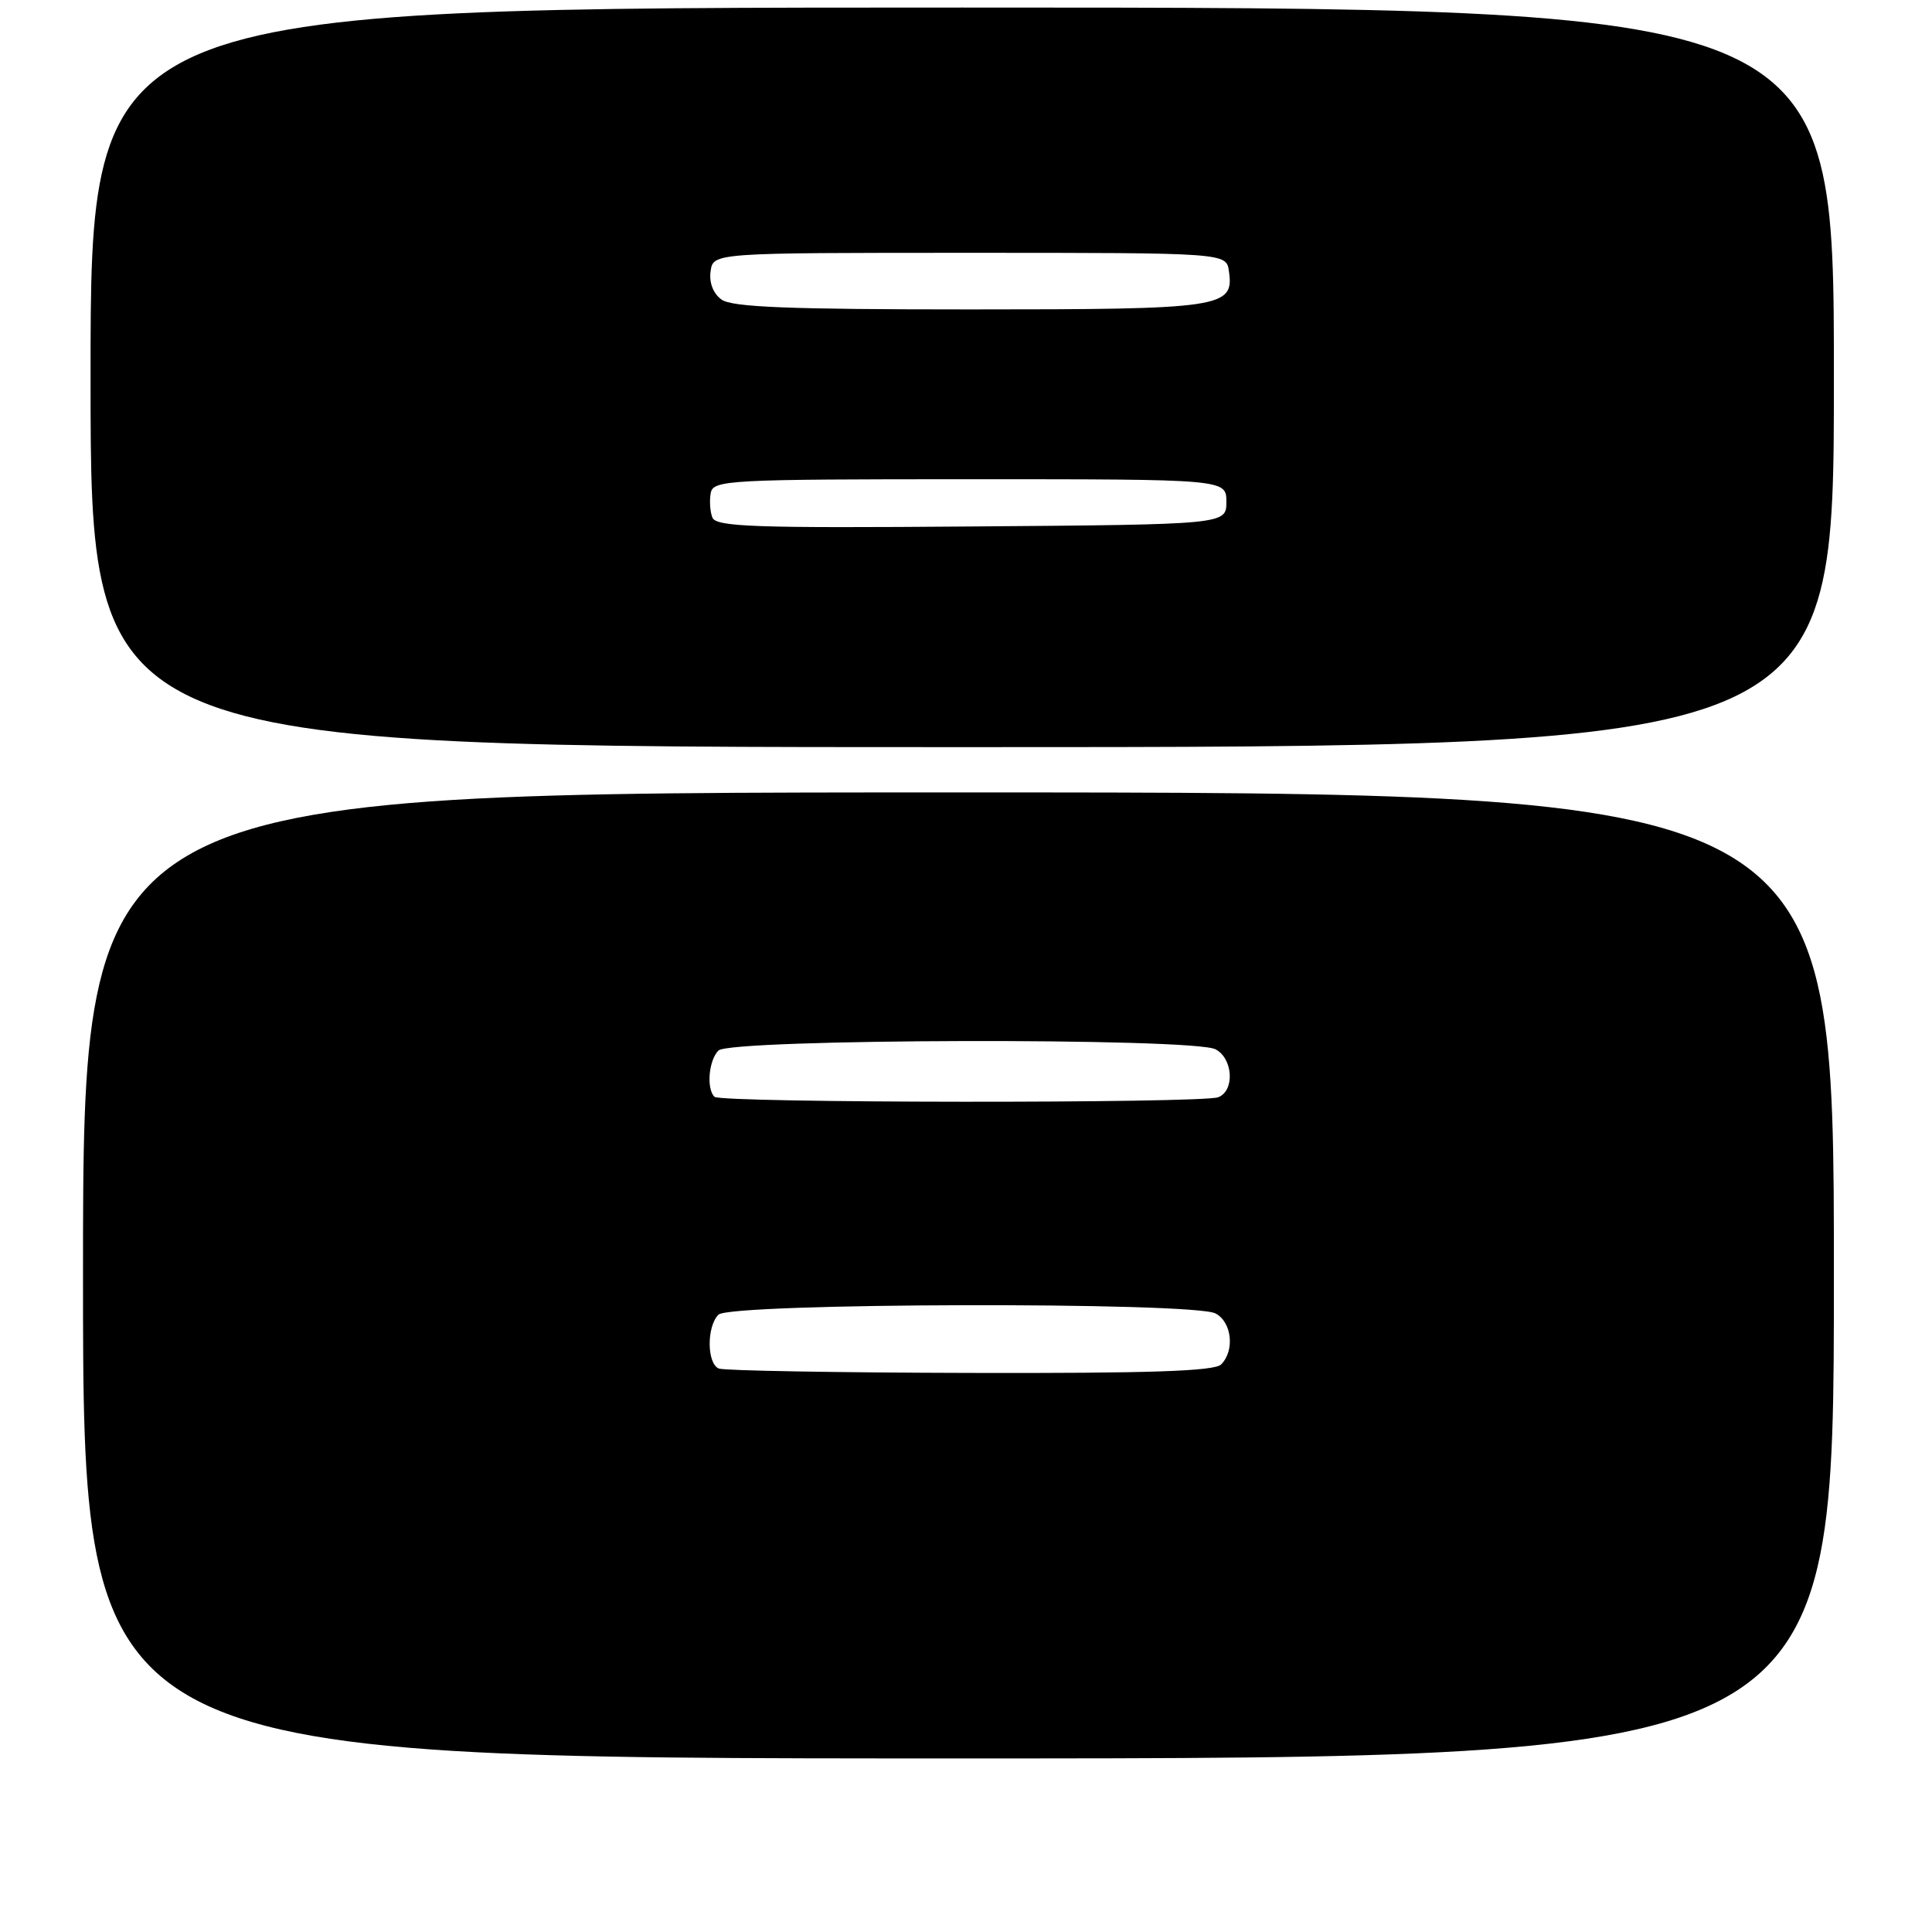 <?xml version="1.0" encoding="UTF-8" standalone="no"?>
<!DOCTYPE svg PUBLIC "-//W3C//DTD SVG 1.1//EN" "http://www.w3.org/Graphics/SVG/1.1/DTD/svg11.dtd" >
<svg xmlns="http://www.w3.org/2000/svg" xmlns:xlink="http://www.w3.org/1999/xlink" version="1.1" viewBox="0 0 256 256">
 <g >
 <path fill="currentColor"
d=" M 243.00 169.00 C 243.00 105.00 243.00 105.00 127.00 105.00 C 11.00 105.00 11.00 105.00 11.00 169.00 C 11.00 233.00 11.00 233.00 127.00 233.00 C 243.00 233.00 243.00 233.00 243.00 169.00 Z  M 243.00 50.00 C 243.00 1.00 243.00 1.00 127.50 1.00 C 12.00 1.00 12.00 1.00 12.00 50.00 C 12.00 99.00 12.00 99.00 127.50 99.00 C 243.00 99.00 243.00 99.00 243.00 50.00 Z  M 95.25 181.34 C 93.66 180.69 93.62 175.78 95.20 174.20 C 96.77 172.63 158.16 172.48 161.07 174.04 C 163.23 175.19 163.64 178.96 161.80 180.80 C 160.91 181.69 152.24 181.98 128.55 181.92 C 110.92 181.88 95.94 181.62 95.25 181.34 Z  M 94.67 145.33 C 93.58 144.25 93.91 140.49 95.20 139.20 C 96.77 137.63 158.16 137.48 161.07 139.04 C 163.40 140.28 163.63 144.54 161.42 145.39 C 159.25 146.22 95.50 146.17 94.67 145.33 Z  M 94.39 68.57 C 94.08 67.77 93.99 66.30 94.18 65.31 C 94.51 63.61 96.52 63.50 128.51 63.50 C 162.50 63.50 162.50 63.50 162.50 66.50 C 162.50 69.50 162.50 69.50 128.72 69.76 C 99.92 69.99 94.87 69.81 94.39 68.57 Z  M 95.60 39.69 C 94.50 38.89 93.94 37.45 94.16 35.94 C 94.50 33.50 94.50 33.50 128.50 33.50 C 162.50 33.50 162.50 33.50 162.84 35.94 C 163.53 40.78 162.06 41.00 128.50 41.00 C 104.47 41.00 96.98 40.70 95.60 39.69 Z "/>
</g>
</svg>